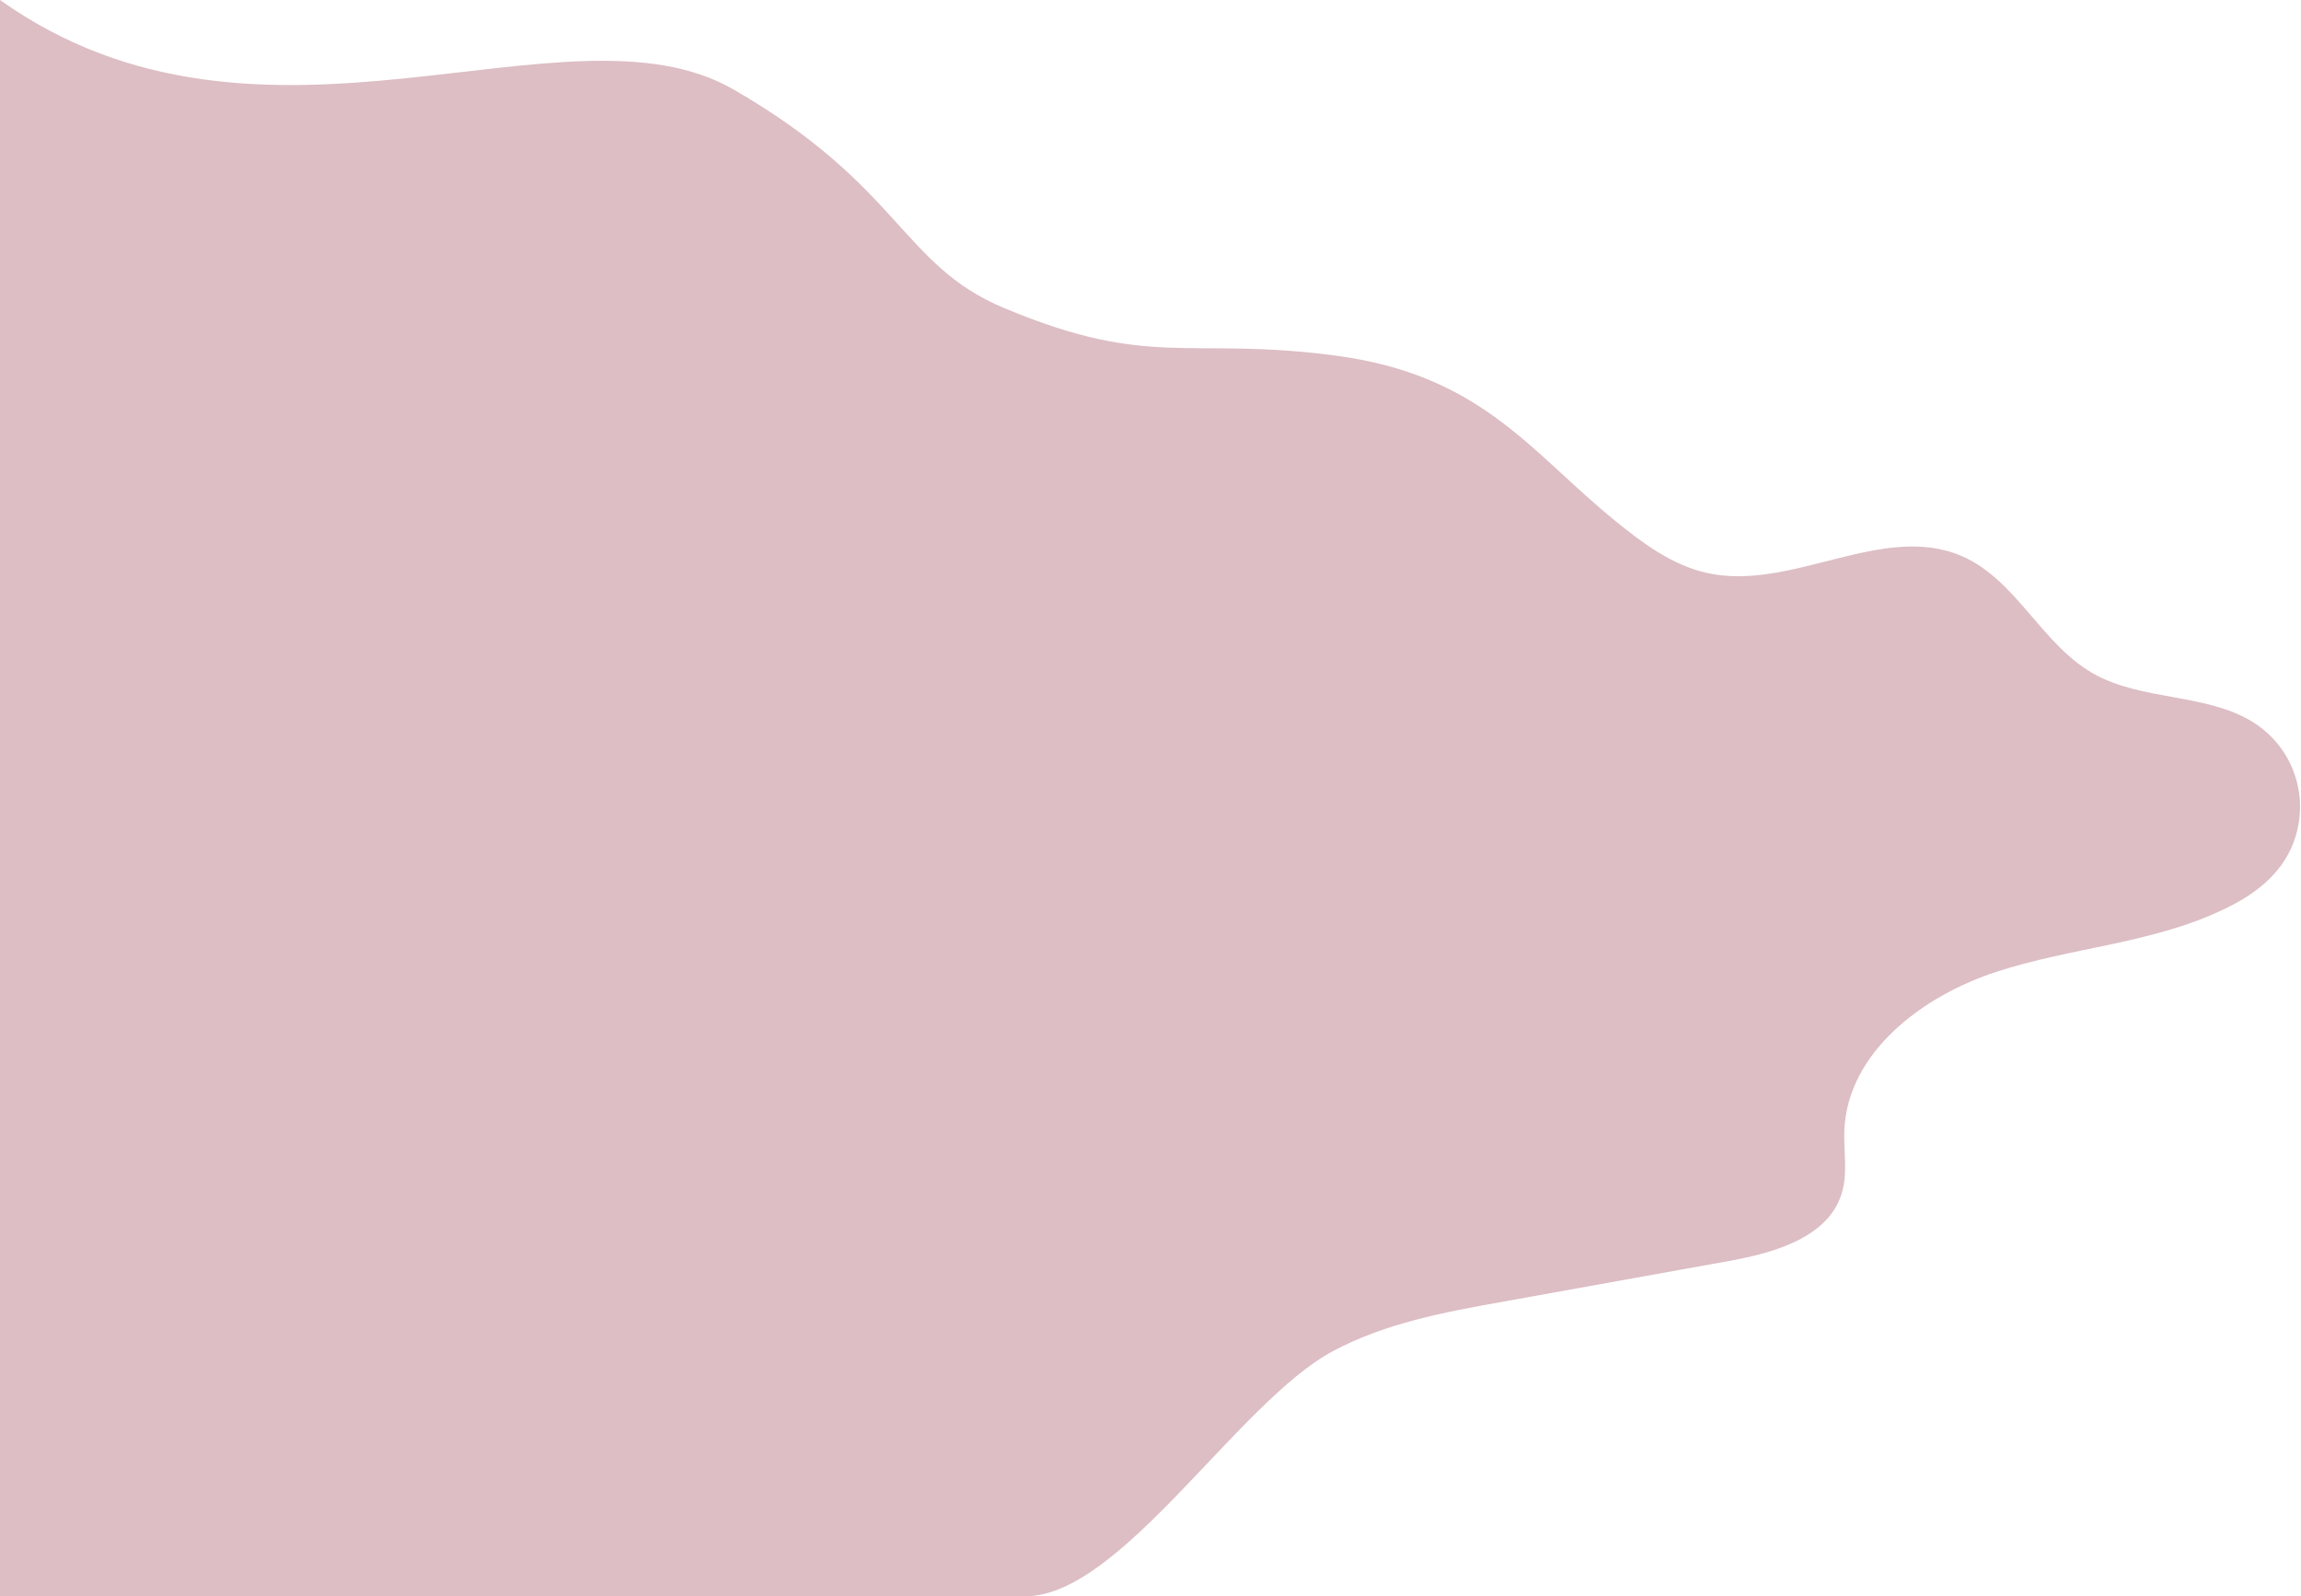 <svg width="1195" height="829" viewBox="0 0 1195 829" fill="none" xmlns="http://www.w3.org/2000/svg">
<path d="M0 0C136.5 97 294 -3.679 381 46.5C468 96.679 468 137.621 521.5 160C598 192 616.786 174.601 693.215 184.618C769.644 194.635 794.742 234.743 839.184 270.759C853.316 282.269 868.378 293.408 886.229 297.493C930.298 307.518 977.901 270.759 1019.18 288.953C1047.07 301.206 1060.28 334.437 1086.87 349.66C1112.16 364.14 1145.81 359.87 1170.17 375.094C1191.37 388.46 1199.92 414.451 1191 437.843C1184.49 454.737 1169.8 465.319 1154.18 472.559C1117.55 490.01 1075.52 492.052 1036.85 504.676C998.169 517.301 959.492 546.633 957.818 587.104C957.446 597.872 959.678 609.197 956.517 619.593C949.637 642.613 921.559 650.596 897.943 654.866C858.708 661.921 819.659 668.975 780.424 676.03C750.115 681.414 719.434 687.169 692.285 701.65C642.817 728.151 582.09 829 532.5 829H0C0 829 0 735.066 0 701.65C0 467.766 0 0 0 0Z" fill="#DCBEC4"/>
</svg>
